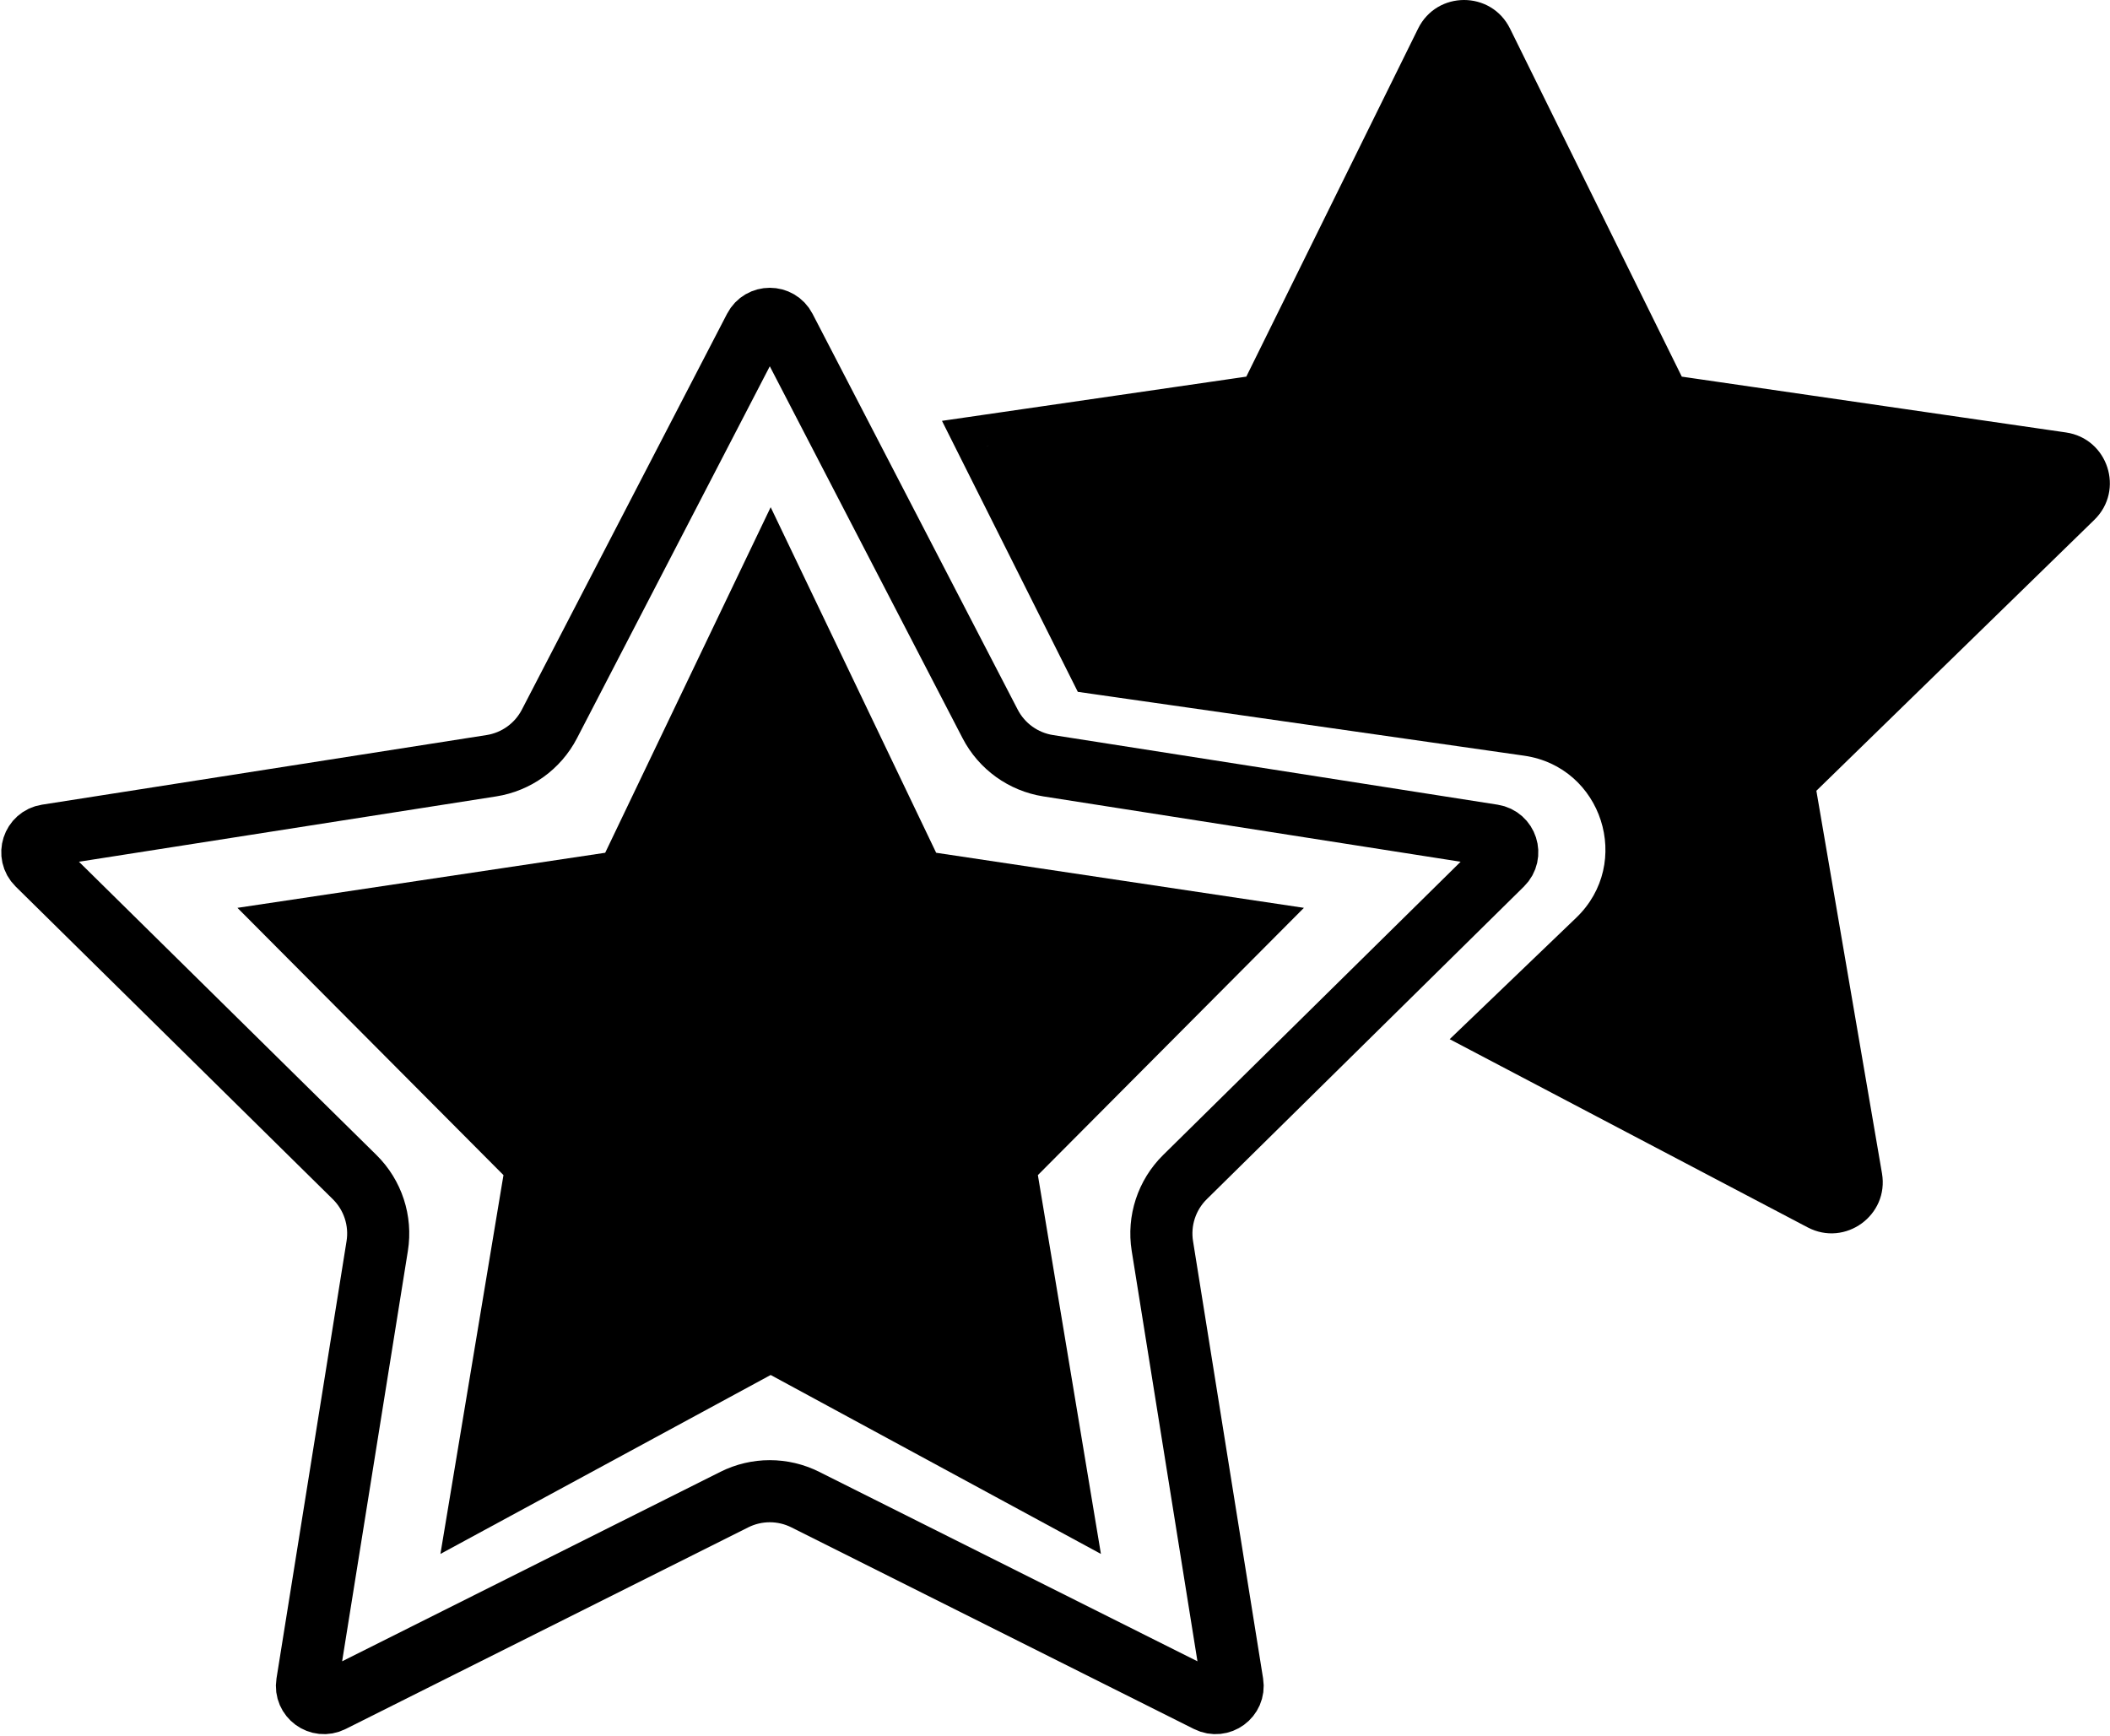<svg width="1359" height="1118" viewBox="0 0 1359 1118" fill="none" xmlns="http://www.w3.org/2000/svg">
<path d="M505.571 211.305L637.74 466.306C645.209 480.717 659.093 490.712 675.129 493.223L961.491 538.066C970.415 539.463 973.944 550.426 967.512 556.767L763.207 758.187C751.468 769.76 746.047 786.294 748.654 802.572L793.775 1084.24C795.193 1093.09 786 1099.83 777.987 1095.81L518.645 965.912C504.269 958.711 487.34 958.711 472.964 965.912L213.622 1095.81C205.609 1099.83 196.417 1093.09 197.834 1084.24L242.955 802.572C245.563 786.294 240.142 769.76 228.402 758.187L24.098 556.767C17.665 550.426 21.195 539.463 30.118 538.066L316.48 493.223C332.517 490.712 346.4 480.717 353.87 466.306L486.039 211.305C490.142 203.387 501.467 203.387 505.571 211.305Z" stroke="black" stroke-width="40"/>
<path d="M496.373 373L589.502 567.489L797.746 598.677L647.059 750.066L682.632 963.83L496.373 862.904L310.114 963.83L345.686 750.066L195 598.677L403.244 567.489L496.373 373Z" fill="black" stroke="black" stroke-width="40"/>
<path fill-rule="evenodd" clip-rule="evenodd" d="M954.618 27.247C949.85 17.584 936.072 17.584 931.303 27.247L819.024 254.749C817.13 258.586 813.47 261.246 809.235 261.861L637 286.888L707.383 427.306L984.433 466.945C1051.26 476.506 1077.75 558.822 1029.05 605.567L967.576 664.567L1173.57 772.864C1183.11 777.878 1194.25 769.779 1192.43 759.159L1149.54 509.11C1148.82 504.893 1150.22 500.589 1153.28 497.603L1334.95 320.517C1342.67 312.996 1338.41 299.892 1327.75 298.343L1076.69 261.861C1072.45 261.246 1068.79 258.586 1066.9 254.749L954.618 27.247Z" fill="black"/>
<path d="M931.303 27.247L913.368 18.395L913.368 18.395L931.303 27.247ZM954.618 27.247L972.553 18.395L972.553 18.395L954.618 27.247ZM819.024 254.749L801.089 245.898L801.089 245.898L819.024 254.749ZM809.235 261.861L806.36 242.069L806.36 242.069L809.235 261.861ZM637 286.888L634.124 267.096L606.705 271.08L619.12 295.85L637 286.888ZM707.383 427.306L689.504 436.268L694.192 445.623L704.551 447.105L707.383 427.306ZM984.433 466.945L981.601 486.743L981.601 486.743L984.433 466.945ZM1029.05 605.567L1042.9 619.997L1042.9 619.997L1029.05 605.567ZM967.576 664.567L953.727 650.137L933.704 669.355L958.269 682.27L967.576 664.567ZM1173.57 772.864L1164.26 790.566L1164.26 790.566L1173.57 772.864ZM1192.43 759.159L1172.72 762.54L1172.72 762.54L1192.43 759.159ZM1149.54 509.11L1169.26 505.729L1169.26 505.729L1149.54 509.11ZM1153.28 497.603L1139.32 483.281L1139.32 483.281L1153.28 497.603ZM1334.95 320.517L1320.99 306.195L1320.99 306.195L1334.95 320.517ZM1327.75 298.343L1330.63 278.551L1330.63 278.551L1327.75 298.343ZM1076.69 261.861L1079.56 242.069L1079.56 242.069L1076.69 261.861ZM1066.9 254.749L1048.96 263.601L1048.96 263.601L1066.9 254.749ZM949.238 36.098C946.67 41.301 939.251 41.301 936.683 36.098L972.553 18.395C960.448 -6.132 925.473 -6.132 913.368 18.395L949.238 36.098ZM836.958 263.601L949.238 36.098L913.368 18.395L801.089 245.898L836.958 263.601ZM812.111 281.653C822.86 280.091 832.152 273.34 836.958 263.601L801.089 245.898C802.109 243.832 804.08 242.4 806.36 242.069L812.111 281.653ZM639.876 306.68L812.111 281.653L806.36 242.069L634.124 267.096L639.876 306.68ZM725.263 418.344L654.88 277.926L619.12 295.85L689.504 436.268L725.263 418.344ZM987.266 447.146L710.216 407.508L704.551 447.105L981.601 486.743L987.266 447.146ZM1042.9 619.997C1103.63 561.709 1070.59 459.068 987.266 447.146L981.601 486.743C1031.93 493.943 1051.88 555.934 1015.2 591.138L1042.9 619.997ZM981.425 678.996L1042.9 619.997L1015.2 591.138L953.727 650.137L981.425 678.996ZM1182.88 755.161L976.883 646.864L958.269 682.27L1164.26 790.566L1182.88 755.161ZM1172.72 762.54C1171.74 756.822 1177.74 752.461 1182.88 755.161L1164.26 790.566C1188.47 803.294 1216.77 782.736 1212.14 755.778L1172.72 762.54ZM1129.83 512.491L1172.72 762.54L1212.14 755.778L1169.26 505.729L1129.83 512.491ZM1139.32 483.281C1131.55 490.862 1128 501.785 1129.83 512.491L1169.26 505.729C1169.65 508 1168.89 510.317 1167.24 511.925L1139.32 483.281ZM1320.99 306.195L1139.32 483.281L1167.24 511.925L1348.91 334.838L1320.99 306.195ZM1324.87 318.135C1319.13 317.301 1316.84 310.245 1320.99 306.195L1348.91 334.838C1368.5 315.747 1357.69 282.484 1330.63 278.551L1324.87 318.135ZM1073.81 281.653L1324.87 318.135L1330.63 278.551L1079.56 242.069L1073.81 281.653ZM1048.96 263.601C1053.77 273.34 1063.06 280.091 1073.81 281.653L1079.56 242.069C1081.84 242.4 1083.81 243.832 1084.83 245.898L1048.96 263.601ZM936.683 36.098L1048.96 263.601L1084.83 245.898L972.553 18.395L936.683 36.098Z" fill="black"/>
</svg>
